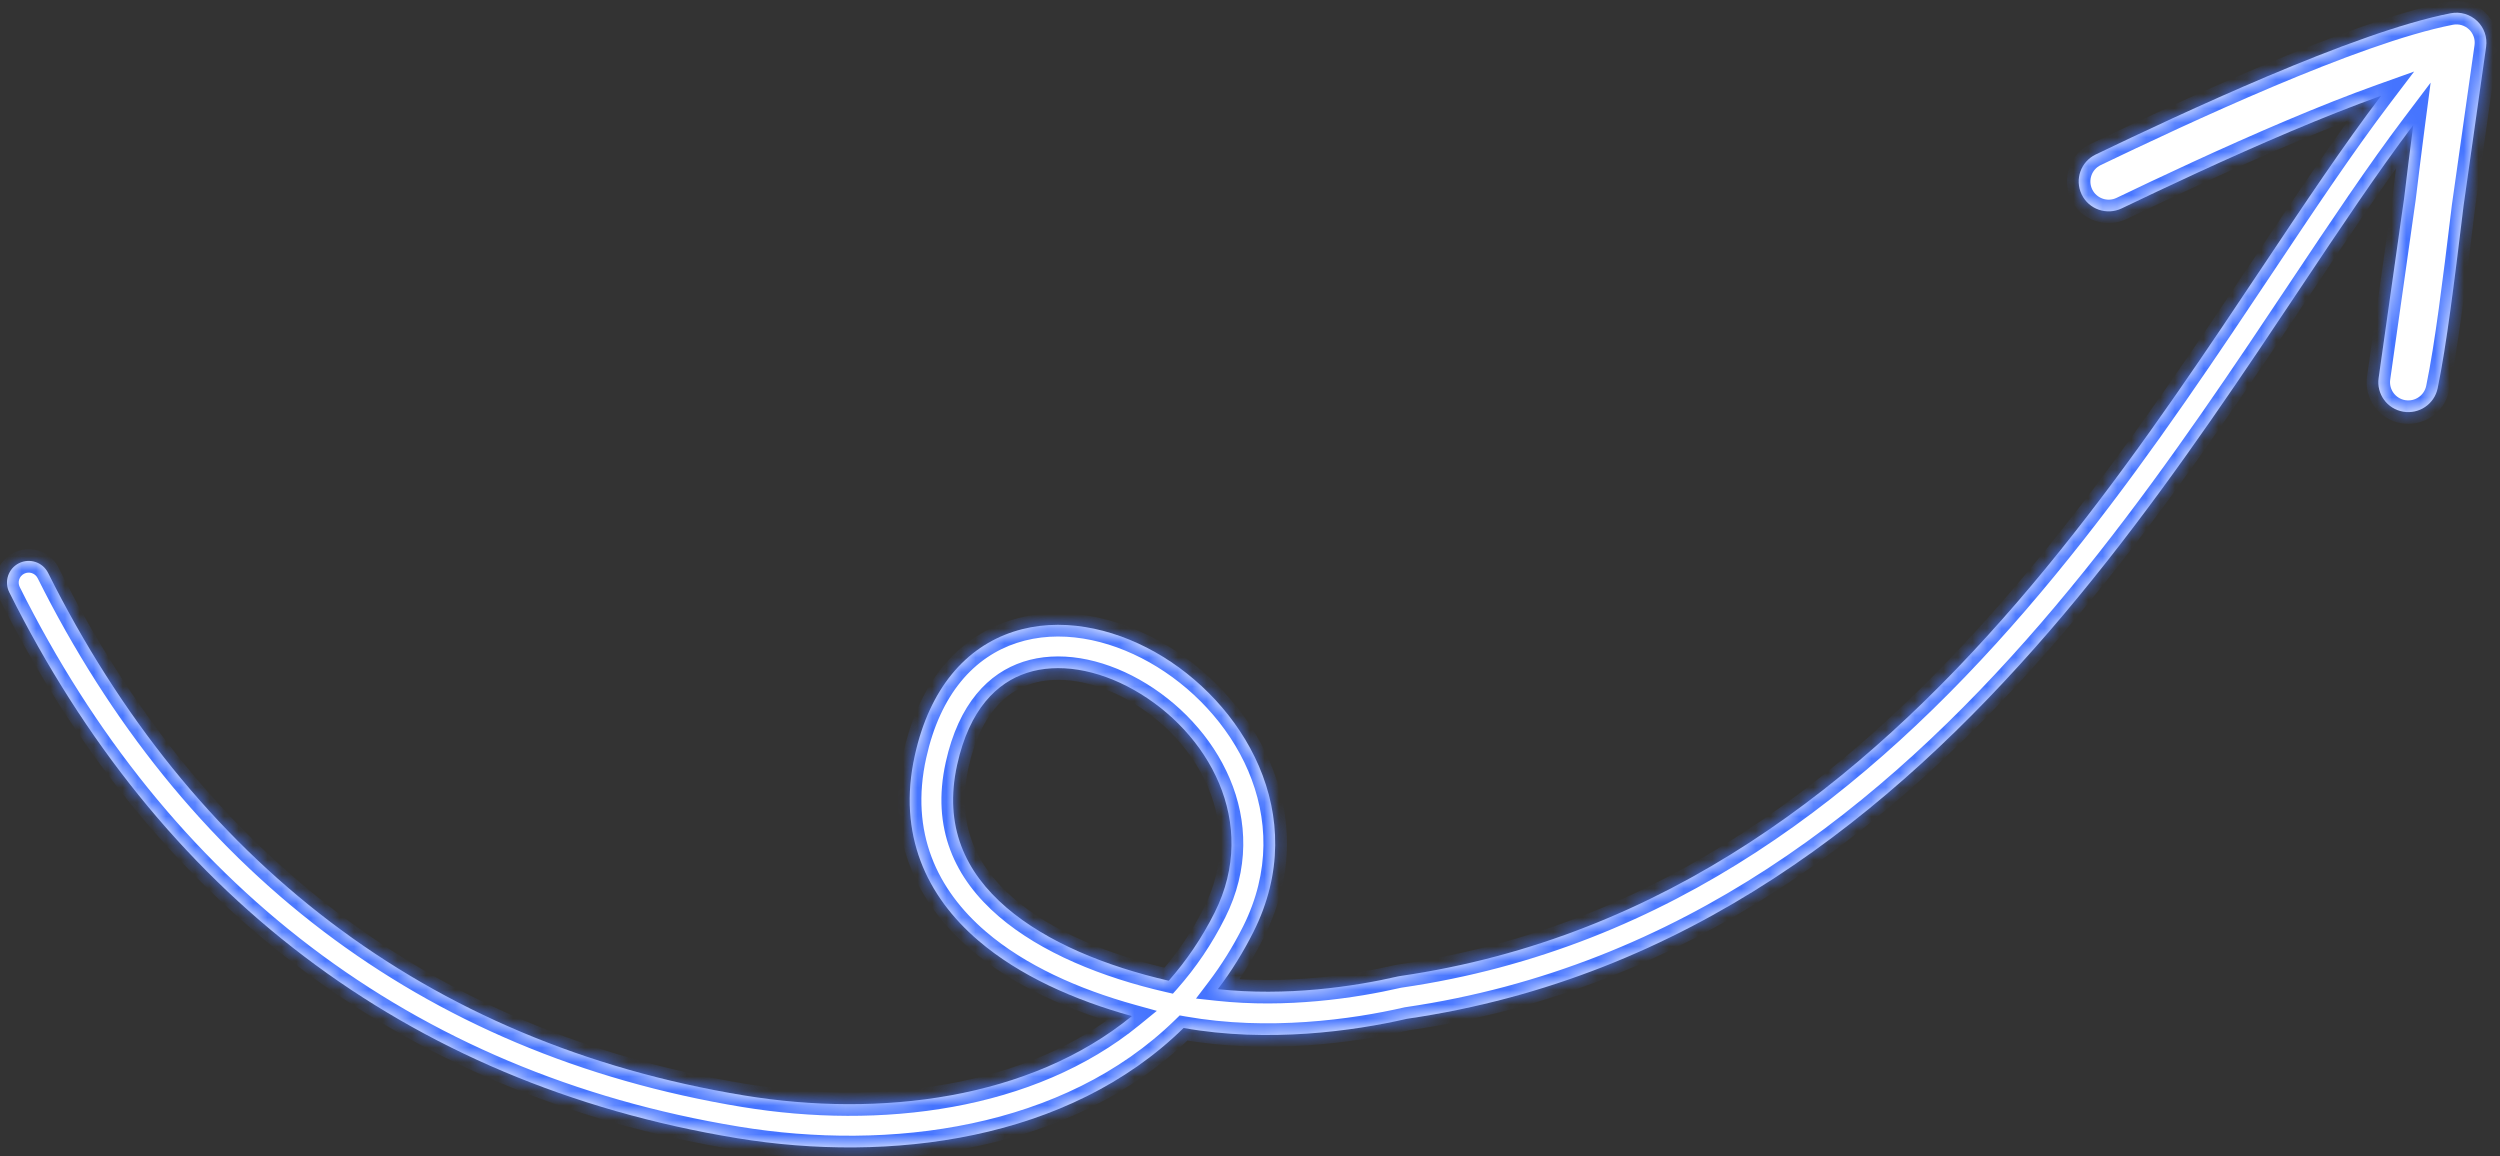 <svg width="173" height="80" viewBox="0 0 173 80" fill="none" xmlns="http://www.w3.org/2000/svg">
<rect x="0" y="0" width="173" height="80" fill="#333333" stroke="none"/>
<mask id="path-1-inside-1_16_143" fill="white">
<path fill-rule="evenodd" clip-rule="evenodd" d="M51.491 75.804C29.468 72.179 13.221 59.459 3.329 39.646C2.96 38.905 2.058 38.604 1.316 38.973C0.573 39.343 0.271 40.242 0.64 40.983C10.933 61.598 27.964 74.969 51 78.761C61.533 80.494 73.915 78.959 81.903 71.137C87.765 72.179 93.66 71.351 97.358 70.501C116.739 67.671 130.862 56.374 141.837 43.659C147.33 37.294 152.058 30.546 156.273 24.289C157.242 22.85 158.181 21.442 159.096 20.07L159.096 20.07C161.93 15.82 164.522 11.933 166.997 8.656C166.782 10.287 166.571 12.013 166.362 13.732L164.6 26.161C164.444 27.267 165.195 28.297 166.298 28.488C167.402 28.679 168.458 27.962 168.686 26.868C169.302 23.901 169.857 19.357 170.393 14.951L170.415 14.766L170.476 14.267L172.039 3.238C172.133 2.576 171.9 1.909 171.414 1.449C170.929 0.989 170.25 0.791 169.591 0.918C166.178 1.578 161.428 3.368 156.931 5.269C152.385 7.19 147.921 9.302 145.022 10.692C143.989 11.188 143.554 12.424 144.05 13.454C144.545 14.484 145.784 14.918 146.817 14.422C149.703 13.039 154.095 10.961 158.547 9.08C160.695 8.172 162.817 7.327 164.768 6.63C162.177 10.04 159.46 14.115 156.552 18.476C155.647 19.833 154.724 21.218 153.78 22.619C149.582 28.851 144.933 35.48 139.561 41.705C128.816 54.154 115.275 64.876 96.865 67.545C96.824 67.551 96.783 67.559 96.742 67.568C93.644 68.285 88.997 68.96 84.275 68.449C85.194 67.24 86.021 65.919 86.742 64.483C90.819 56.355 85.947 48.51 79.931 45.125C76.895 43.416 73.316 42.676 70.126 43.715C66.842 44.785 64.33 47.62 63.3 52.29C62.094 57.755 64.119 62.016 67.694 65.082C70.534 67.518 74.351 69.213 78.329 70.313C71.273 76.073 60.881 77.35 51.491 75.804ZM84.055 63.143C83.164 64.921 82.092 66.489 80.876 67.866C76.5 66.863 72.43 65.191 69.653 62.809C66.782 60.347 65.301 57.158 66.233 52.932C67.087 49.062 68.996 47.235 71.057 46.563C73.213 45.861 75.906 46.301 78.454 47.735C83.611 50.637 87.17 56.934 84.055 63.143Z"/>
</mask>
<path fill-rule="evenodd" clip-rule="evenodd" d="M51.491 75.804C29.468 72.179 13.221 59.459 3.329 39.646C2.96 38.905 2.058 38.604 1.316 38.973C0.573 39.343 0.271 40.242 0.64 40.983C10.933 61.598 27.964 74.969 51 78.761C61.533 80.494 73.915 78.959 81.903 71.137C87.765 72.179 93.66 71.351 97.358 70.501C116.739 67.671 130.862 56.374 141.837 43.659C147.33 37.294 152.058 30.546 156.273 24.289C157.242 22.85 158.181 21.442 159.096 20.07L159.096 20.07C161.93 15.82 164.522 11.933 166.997 8.656C166.782 10.287 166.571 12.013 166.362 13.732L164.6 26.161C164.444 27.267 165.195 28.297 166.298 28.488C167.402 28.679 168.458 27.962 168.686 26.868C169.302 23.901 169.857 19.357 170.393 14.951L170.415 14.766L170.476 14.267L172.039 3.238C172.133 2.576 171.9 1.909 171.414 1.449C170.929 0.989 170.25 0.791 169.591 0.918C166.178 1.578 161.428 3.368 156.931 5.269C152.385 7.19 147.921 9.302 145.022 10.692C143.989 11.188 143.554 12.424 144.05 13.454C144.545 14.484 145.784 14.918 146.817 14.422C149.703 13.039 154.095 10.961 158.547 9.08C160.695 8.172 162.817 7.327 164.768 6.63C162.177 10.04 159.46 14.115 156.552 18.476C155.647 19.833 154.724 21.218 153.78 22.619C149.582 28.851 144.933 35.48 139.561 41.705C128.816 54.154 115.275 64.876 96.865 67.545C96.824 67.551 96.783 67.559 96.742 67.568C93.644 68.285 88.997 68.96 84.275 68.449C85.194 67.24 86.021 65.919 86.742 64.483C90.819 56.355 85.947 48.51 79.931 45.125C76.895 43.416 73.316 42.676 70.126 43.715C66.842 44.785 64.33 47.62 63.3 52.29C62.094 57.755 64.119 62.016 67.694 65.082C70.534 67.518 74.351 69.213 78.329 70.313C71.273 76.073 60.881 77.35 51.491 75.804ZM84.055 63.143C83.164 64.921 82.092 66.489 80.876 67.866C76.5 66.863 72.43 65.191 69.653 62.809C66.782 60.347 65.301 57.158 66.233 52.932C67.087 49.062 68.996 47.235 71.057 46.563C73.213 45.861 75.906 46.301 78.454 47.735C83.611 50.637 87.17 56.934 84.055 63.143Z" fill="white"/>
<path d="M3.329 39.646L4.053 39.284L4.053 39.284L3.329 39.646ZM51.491 75.804L51.359 76.603L51.359 76.603L51.491 75.804ZM1.316 38.973L1.676 39.698L1.676 39.698L1.316 38.973ZM0.64 40.983L-0.084 41.344L-0.084 41.344L0.64 40.983ZM51 78.761L50.869 79.559L50.869 79.559L51 78.761ZM81.903 71.137L81.337 70.558L81.635 70.267L82.045 70.34L81.903 71.137ZM97.358 70.501L97.177 69.712L97.209 69.705L97.241 69.7L97.358 70.501ZM141.837 43.659L142.449 44.188L141.837 43.659ZM156.273 24.289L156.944 24.741L156.944 24.741L156.273 24.289ZM159.096 20.07L158.422 19.621L158.436 19.601L158.45 19.582L159.096 20.07ZM159.096 20.07L159.769 20.519L159.756 20.54L159.741 20.559L159.096 20.07ZM166.997 8.656L166.351 8.168L168.2 5.719L167.799 8.762L166.997 8.656ZM166.362 13.732L167.165 13.829L167.164 13.837L167.163 13.845L166.362 13.732ZM164.6 26.161L165.402 26.275L164.6 26.161ZM166.298 28.488L166.16 29.286L166.298 28.488ZM168.686 26.868L167.893 26.703L168.686 26.868ZM170.393 14.951L171.196 15.049L171.196 15.049L170.393 14.951ZM170.415 14.766L169.612 14.668L169.612 14.668L170.415 14.766ZM170.476 14.267L169.672 14.169L169.673 14.161L169.674 14.153L170.476 14.267ZM172.039 3.238L172.84 3.351L172.84 3.351L172.039 3.238ZM169.591 0.918L169.438 0.123L169.438 0.123L169.591 0.918ZM156.931 5.269L156.616 4.523L156.616 4.523L156.931 5.269ZM145.022 10.692L144.672 9.963L144.672 9.963L145.022 10.692ZM146.817 14.422L146.467 13.693L146.467 13.693L146.817 14.422ZM158.547 9.08L158.232 8.334L158.232 8.334L158.547 9.08ZM164.768 6.63L164.496 5.867L167.06 4.951L165.413 7.119L164.768 6.63ZM156.552 18.476L155.878 18.027L155.878 18.027L156.552 18.476ZM153.78 22.619L153.109 22.166L153.109 22.166L153.78 22.619ZM139.561 41.705L140.173 42.233L139.561 41.705ZM96.865 67.545L96.749 66.744L96.749 66.744L96.865 67.545ZM96.742 67.568L96.56 66.78L96.56 66.78L96.742 67.568ZM84.275 68.449L84.188 69.254L82.763 69.1L83.63 67.959L84.275 68.449ZM86.742 64.483L87.465 64.846L86.742 64.483ZM79.931 45.125L80.328 44.42L79.931 45.125ZM70.126 43.715L69.876 42.946L69.876 42.946L70.126 43.715ZM63.3 52.29L62.509 52.115L62.509 52.115L63.3 52.29ZM67.694 65.082L68.221 64.467L67.694 65.082ZM78.329 70.313L78.545 69.533L80.053 69.951L78.841 70.94L78.329 70.313ZM80.876 67.866L81.483 68.402L81.164 68.762L80.695 68.655L80.876 67.866ZM84.055 63.143L84.779 63.506L84.055 63.143ZM69.653 62.809L70.18 62.195L69.653 62.809ZM66.233 52.932L65.443 52.758L65.443 52.758L66.233 52.932ZM71.057 46.563L71.308 47.333L71.057 46.563ZM78.454 47.735L78.058 48.44L78.454 47.735ZM4.053 39.284C13.837 58.88 29.872 71.425 51.622 75.006L51.359 76.603C29.064 72.933 12.605 60.038 2.605 40.007L4.053 39.284ZM0.955 38.249C2.096 37.681 3.484 38.143 4.053 39.284L2.605 40.007C2.436 39.667 2.02 39.527 1.676 39.698L0.955 38.249ZM-0.084 41.344C-0.654 40.202 -0.187 38.816 0.955 38.249L1.676 39.698C1.333 39.869 1.195 40.282 1.365 40.621L-0.084 41.344ZM50.869 79.559C27.56 75.722 10.317 62.177 -0.084 41.344L1.365 40.621C11.548 61.019 28.368 74.215 51.132 77.962L50.869 79.559ZM82.469 71.715C74.222 79.792 61.529 81.314 50.869 79.559L51.132 77.962C61.537 79.675 73.609 78.126 81.337 70.558L82.469 71.715ZM97.539 71.29C93.787 72.152 87.772 73.002 81.761 71.934L82.045 70.34C87.757 71.355 93.533 70.55 97.177 69.712L97.539 71.29ZM142.449 44.188C131.41 56.978 117.126 68.433 97.475 71.302L97.241 69.7C116.353 66.91 130.315 55.77 141.224 43.13L142.449 44.188ZM156.944 24.741C152.725 31.004 147.975 37.785 142.449 44.188L141.224 43.13C146.684 36.803 151.392 30.087 155.602 23.837L156.944 24.741ZM159.769 20.52C158.855 21.89 157.914 23.301 156.944 24.741L155.602 23.837C156.569 22.4 157.508 20.993 158.422 19.621L159.769 20.52ZM159.741 20.559L159.741 20.559L158.45 19.582L158.45 19.582L159.741 20.559ZM167.643 9.144C165.185 12.398 162.607 16.264 159.769 20.519L158.422 19.621C161.253 15.377 163.859 11.468 166.351 8.168L167.643 9.144ZM165.558 13.634C165.767 11.916 165.979 10.186 166.194 8.55L167.799 8.762C167.585 10.389 167.374 12.11 167.165 13.829L165.558 13.634ZM163.799 26.047L165.561 13.618L167.163 13.845L165.402 26.275L163.799 26.047ZM166.16 29.286C164.628 29.021 163.581 27.588 163.799 26.047L165.402 26.275C165.307 26.946 165.763 27.574 166.436 27.691L166.16 29.286ZM169.478 27.033C169.162 28.555 167.692 29.551 166.16 29.286L166.436 27.691C167.111 27.807 167.755 27.369 167.893 26.703L169.478 27.033ZM171.196 15.049C170.663 19.44 170.103 24.025 169.478 27.033L167.893 26.703C168.501 23.778 169.052 19.274 169.589 14.854L171.196 15.049ZM171.219 14.863L171.196 15.049L169.589 14.854L169.612 14.668L171.219 14.863ZM171.279 14.364L171.219 14.863L169.612 14.668L169.672 14.169L171.279 14.364ZM172.84 3.351L171.277 14.38L169.674 14.153L171.237 3.124L172.84 3.351ZM171.971 0.862C172.647 1.502 172.971 2.43 172.84 3.351L171.237 3.124C171.294 2.722 171.153 2.317 170.857 2.036L171.971 0.862ZM169.438 0.123C170.352 -0.053 171.295 0.221 171.971 0.862L170.857 2.036C170.562 1.756 170.147 1.635 169.745 1.713L169.438 0.123ZM156.616 4.523C161.112 2.623 165.932 0.801 169.438 0.123L169.745 1.713C166.424 2.355 161.744 4.113 157.246 6.014L156.616 4.523ZM144.672 9.963C147.574 8.571 152.052 6.453 156.616 4.523L157.246 6.014C152.718 7.928 148.269 10.034 145.372 11.422L144.672 9.963ZM143.32 13.805C142.63 12.37 143.237 10.65 144.672 9.963L145.372 11.422C144.741 11.725 144.478 12.478 144.779 13.103L143.32 13.805ZM147.167 15.152C145.733 15.84 144.01 15.239 143.32 13.805L144.779 13.103C145.08 13.729 145.836 13.995 146.467 13.693L147.167 15.152ZM158.862 9.825C154.428 11.699 150.05 13.77 147.167 15.152L146.467 13.693C149.356 12.308 153.762 10.224 158.232 8.334L158.862 9.825ZM165.041 7.392C163.108 8.082 161.001 8.921 158.862 9.825L158.232 8.334C160.389 7.422 162.526 6.571 164.496 5.867L165.041 7.392ZM155.878 18.027C158.783 13.671 161.514 9.575 164.124 6.14L165.413 7.119C162.839 10.506 160.137 14.558 157.225 18.925L155.878 18.027ZM153.109 22.166C154.051 20.767 154.974 19.384 155.878 18.027L157.225 18.925C156.321 20.282 155.396 21.668 154.451 23.071L153.109 22.166ZM138.948 41.176C144.288 34.988 148.915 28.393 153.109 22.166L154.451 23.071C150.249 29.31 145.578 35.971 140.173 42.233L138.948 41.176ZM96.749 66.744C114.889 64.114 128.268 53.55 138.948 41.176L140.173 42.233C129.364 54.758 115.661 65.638 96.982 68.346L96.749 66.744ZM96.56 66.78C96.622 66.765 96.686 66.753 96.749 66.744L96.982 68.346C96.962 68.349 96.943 68.352 96.924 68.357L96.56 66.78ZM84.362 67.644C88.963 68.142 93.514 67.484 96.56 66.78L96.924 68.357C93.774 69.086 89.03 69.778 84.188 69.254L84.362 67.644ZM87.465 64.846C86.722 66.326 85.869 67.689 84.919 68.939L83.63 67.959C84.519 66.79 85.32 65.512 86.018 64.12L87.465 64.846ZM80.328 44.42C86.571 47.932 91.805 56.194 87.465 64.846L86.018 64.12C89.833 56.514 85.323 49.088 79.534 45.831L80.328 44.42ZM69.876 42.946C73.344 41.816 77.161 42.637 80.328 44.42L79.534 45.831C76.629 44.195 73.289 43.536 70.377 44.485L69.876 42.946ZM62.509 52.115C63.587 47.229 66.261 44.123 69.876 42.946L70.377 44.485C67.422 45.447 65.073 48.01 64.09 52.464L62.509 52.115ZM67.167 65.696C63.403 62.468 61.229 57.916 62.509 52.115L64.09 52.464C62.958 57.593 64.835 61.564 68.221 64.467L67.167 65.696ZM78.113 71.093C74.07 69.975 70.13 68.237 67.167 65.696L68.221 64.467C70.939 66.798 74.632 68.451 78.545 69.533L78.113 71.093ZM51.622 75.006C60.886 76.531 71.008 75.243 77.817 69.686L78.841 70.94C71.537 76.901 60.876 78.169 51.359 76.603L51.622 75.006ZM80.27 67.33C81.439 66.006 82.471 64.496 83.332 62.78L84.779 63.506C83.856 65.347 82.745 66.973 81.483 68.402L80.27 67.33ZM70.18 62.195C72.817 64.457 76.746 66.089 81.057 67.077L80.695 68.655C76.254 67.638 72.042 65.924 69.126 63.424L70.18 62.195ZM67.023 53.107C66.587 55.083 66.722 56.776 67.275 58.248C67.829 59.725 68.823 61.031 70.18 62.195L69.126 63.424C67.612 62.125 66.43 60.605 65.759 58.816C65.086 57.022 64.946 55.007 65.443 52.758L67.023 53.107ZM71.308 47.333C69.575 47.897 67.829 49.455 67.023 53.107L65.443 52.758C66.345 48.669 68.418 46.572 70.807 45.794L71.308 47.333ZM78.058 48.44C75.641 47.08 73.186 46.721 71.308 47.333L70.807 45.794C73.24 45.001 76.17 45.521 78.852 47.03L78.058 48.44ZM83.332 62.78C86.188 57.086 82.978 51.209 78.058 48.44L78.852 47.03C84.244 50.064 88.152 56.781 84.779 63.506L83.332 62.78Z" fill="#4574FF" mask="url(#path-1-inside-1_16_143)"/>
</svg>
